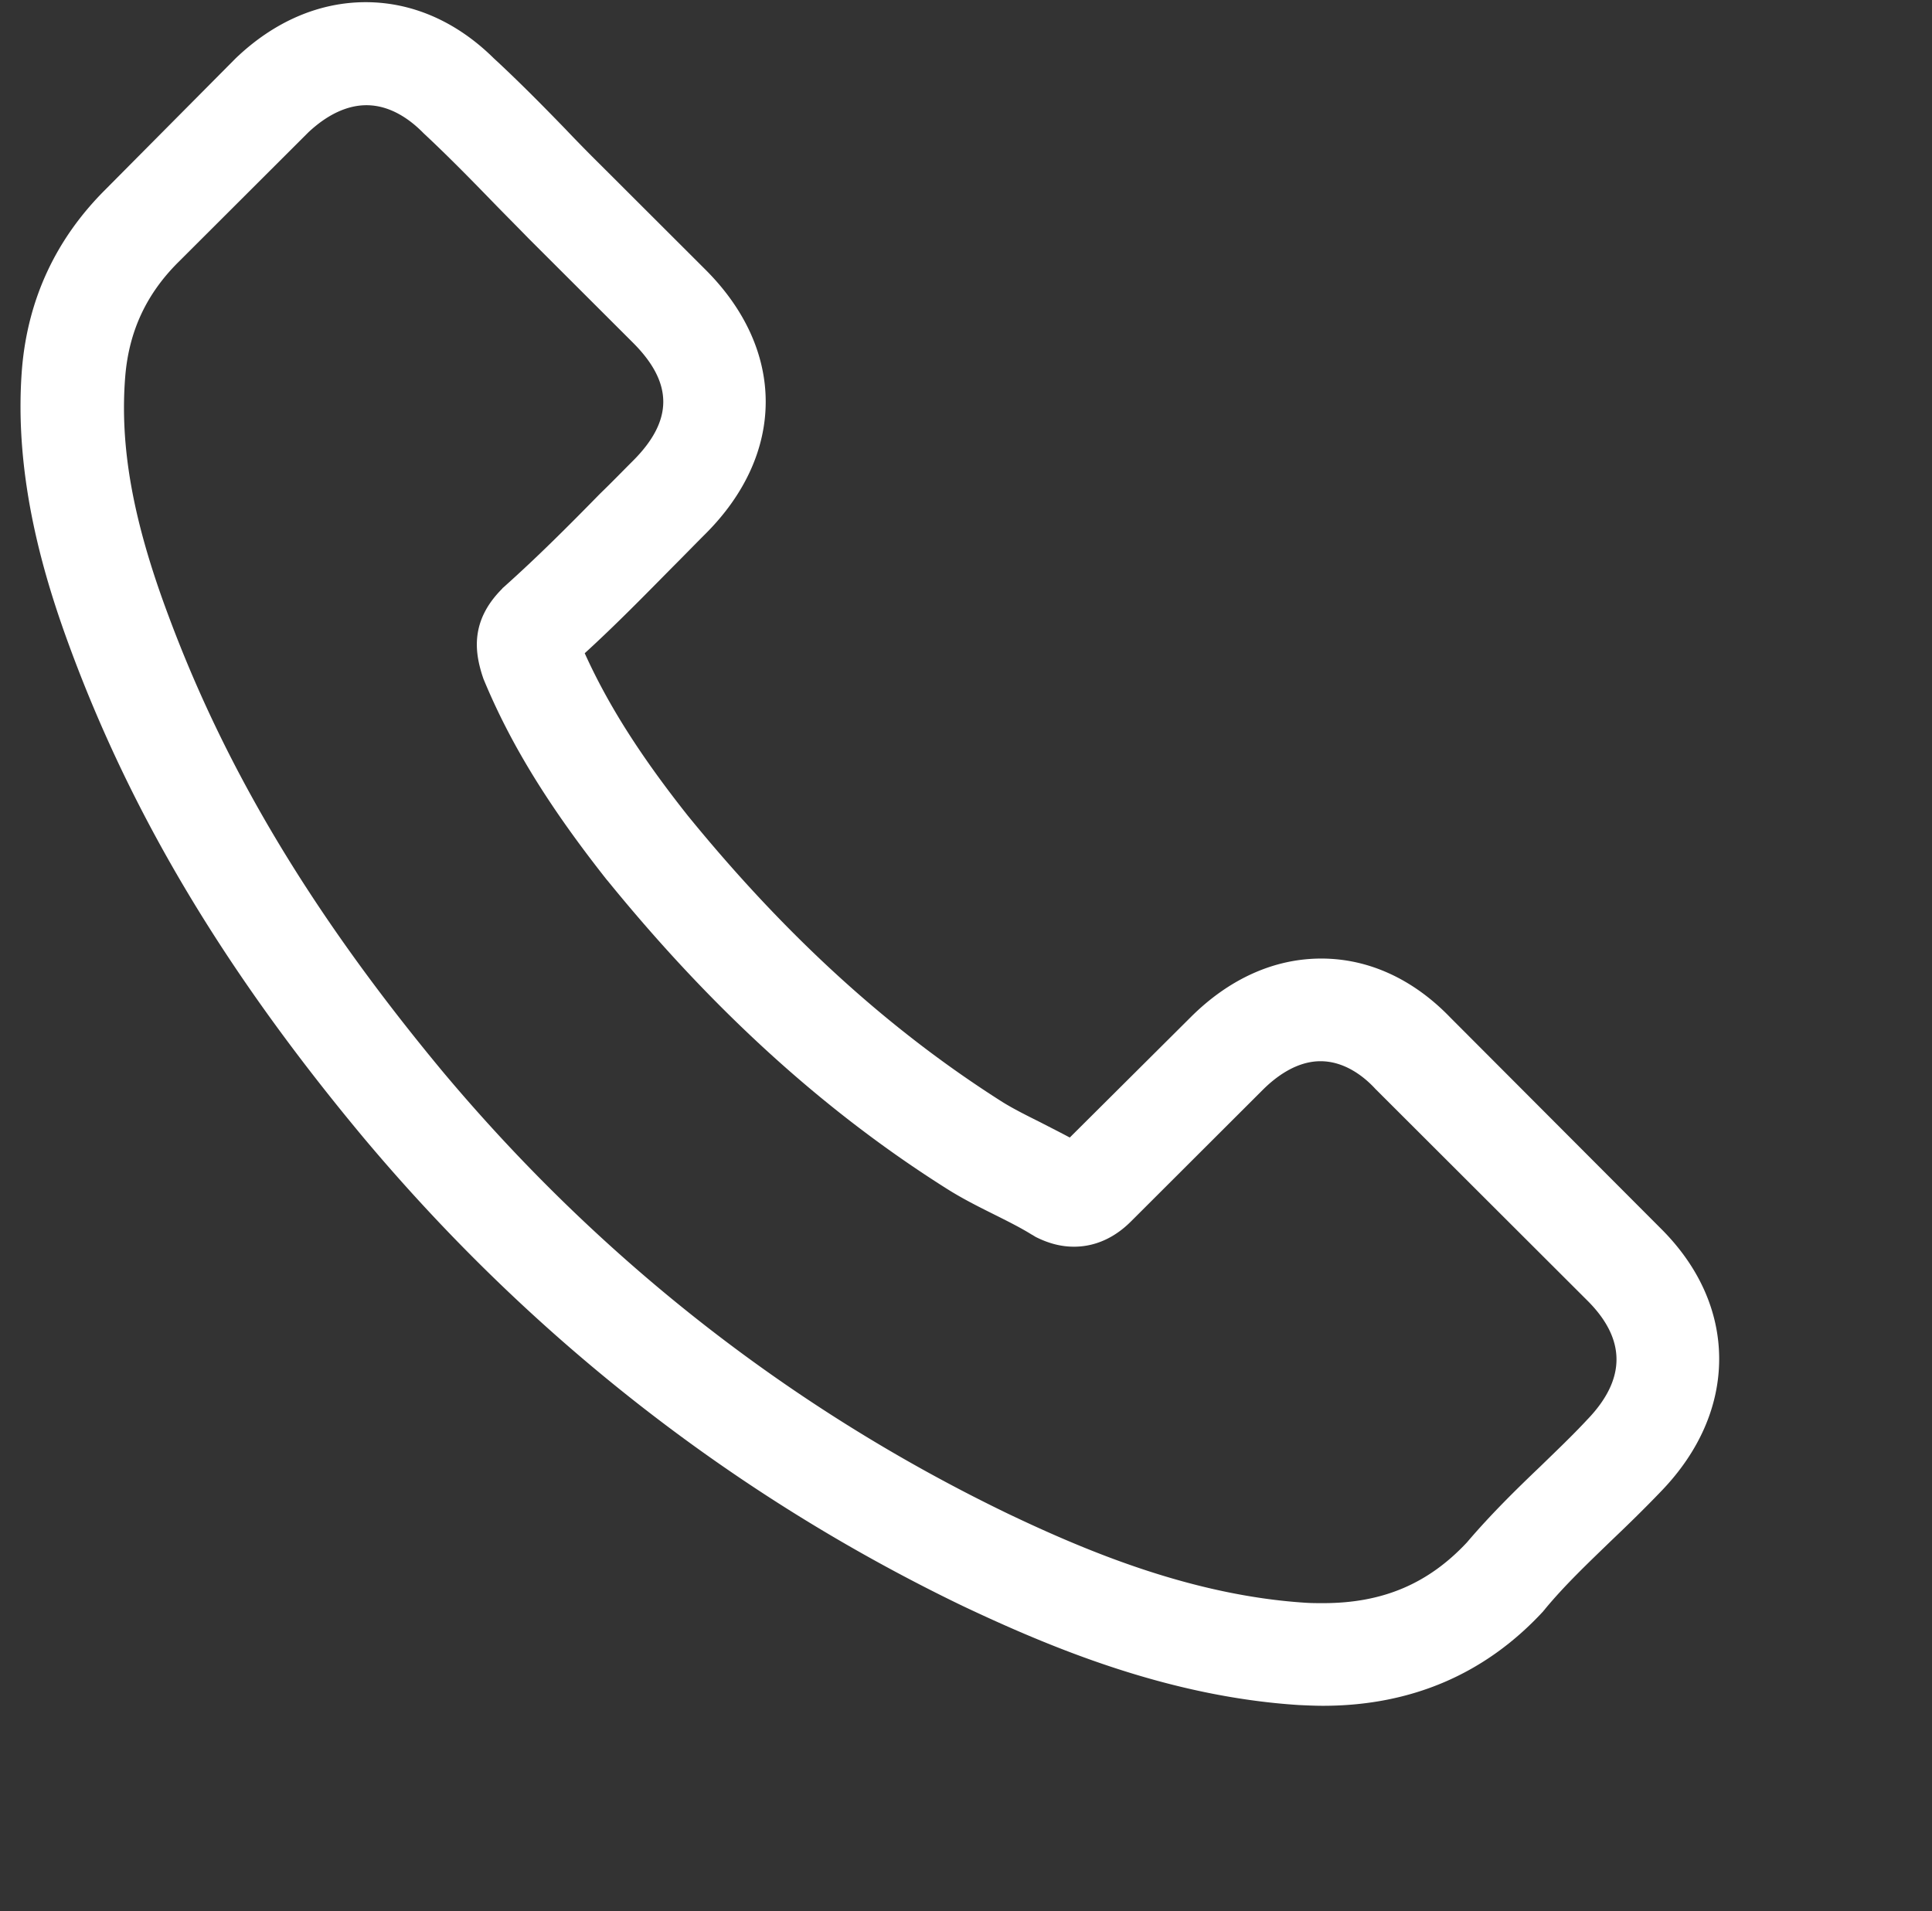 <svg xmlns="http://www.w3.org/2000/svg" width="94" height="93">
    <rect width="100%" height="100%" fill="#333333" stroke="none"/>
    <path fill="#FFF" fill-rule="evenodd" d="M70.572 49.519c-1.804-1.875-3.98-2.878-6.286-2.878-2.288 0-4.482.984-6.36 2.859l-5.877 5.85c-.484-.26-.967-.501-1.432-.743-.67-.334-1.302-.65-1.841-.984-5.505-3.491-10.507-8.041-15.305-13.927-2.325-2.934-3.887-5.404-5.022-7.911 1.525-1.392 2.939-2.841 4.315-4.234.521-.52 1.041-1.058 1.562-1.578 3.905-3.9 3.905-8.951 0-12.85l-5.077-5.07a75.738 75.738 0 0 1-1.73-1.764c-1.115-1.151-2.287-2.339-3.496-3.454-1.804-1.782-3.961-2.729-6.23-2.729-2.269 0-4.463.947-6.323 2.729l-.037.037-6.323 6.37c-2.38 2.377-3.738 5.274-4.035 8.635-.447 5.422 1.152 10.473 2.38 13.778 3.013 8.115 7.513 15.636 14.227 23.695 8.145 9.712 17.946 17.381 29.141 22.785 4.278 2.024 9.987 4.419 16.366 4.828.39.018.799.037 1.171.037 4.296 0 7.904-1.541 10.731-4.605.018-.037.055-.056.074-.093.967-1.17 2.083-2.228 3.254-3.361.8-.762 1.618-1.56 2.418-2.396 1.841-1.912 2.808-4.141 2.808-6.425 0-2.302-.985-4.512-2.864-6.369L70.572 49.519zm6.657 19.554c-.018 0-.018.018 0 0-.725.78-1.469 1.485-2.269 2.265-1.208 1.152-2.436 2.359-3.589 3.714-1.878 2.006-4.091 2.953-6.992 2.953-.279 0-.577 0-.856-.019-5.523-.353-10.656-2.507-14.505-4.345-10.526-5.088-19.769-12.312-27.45-21.466-6.341-7.632-10.581-14.689-13.389-22.265-1.73-4.624-2.362-8.227-2.083-11.625.186-2.173 1.023-3.974 2.566-5.515l6.342-6.332c.911-.854 1.878-1.319 2.826-1.319 1.172 0 2.12.706 2.716 1.3l.055.056c1.135 1.058 2.213 2.154 3.348 3.324.576.594 1.171 1.188 1.767 1.801l5.076 5.07c1.972 1.968 1.972 3.788 0 5.756-.539.539-1.06 1.077-1.599 1.597-1.562 1.597-3.05 3.083-4.668 4.531-.037.037-.074.056-.093.093-1.599 1.597-1.301 3.157-.967 4.215l.056.167c1.32 3.194 3.18 6.203 6.007 9.787l.019.018c5.132 6.314 10.544 11.235 16.514 15.004.762.483 1.543.873 2.287 1.244.67.335 1.302.65 1.841.985.075.037.149.092.223.13.633.315 1.228.464 1.842.464 1.543 0 2.51-.966 2.826-1.282l6.36-6.35c.633-.632 1.637-1.393 2.809-1.393 1.153 0 2.101.724 2.677 1.356l.038.037 10.247 10.232c1.915 1.894 1.915 3.843.018 5.812z"/>
</svg>
